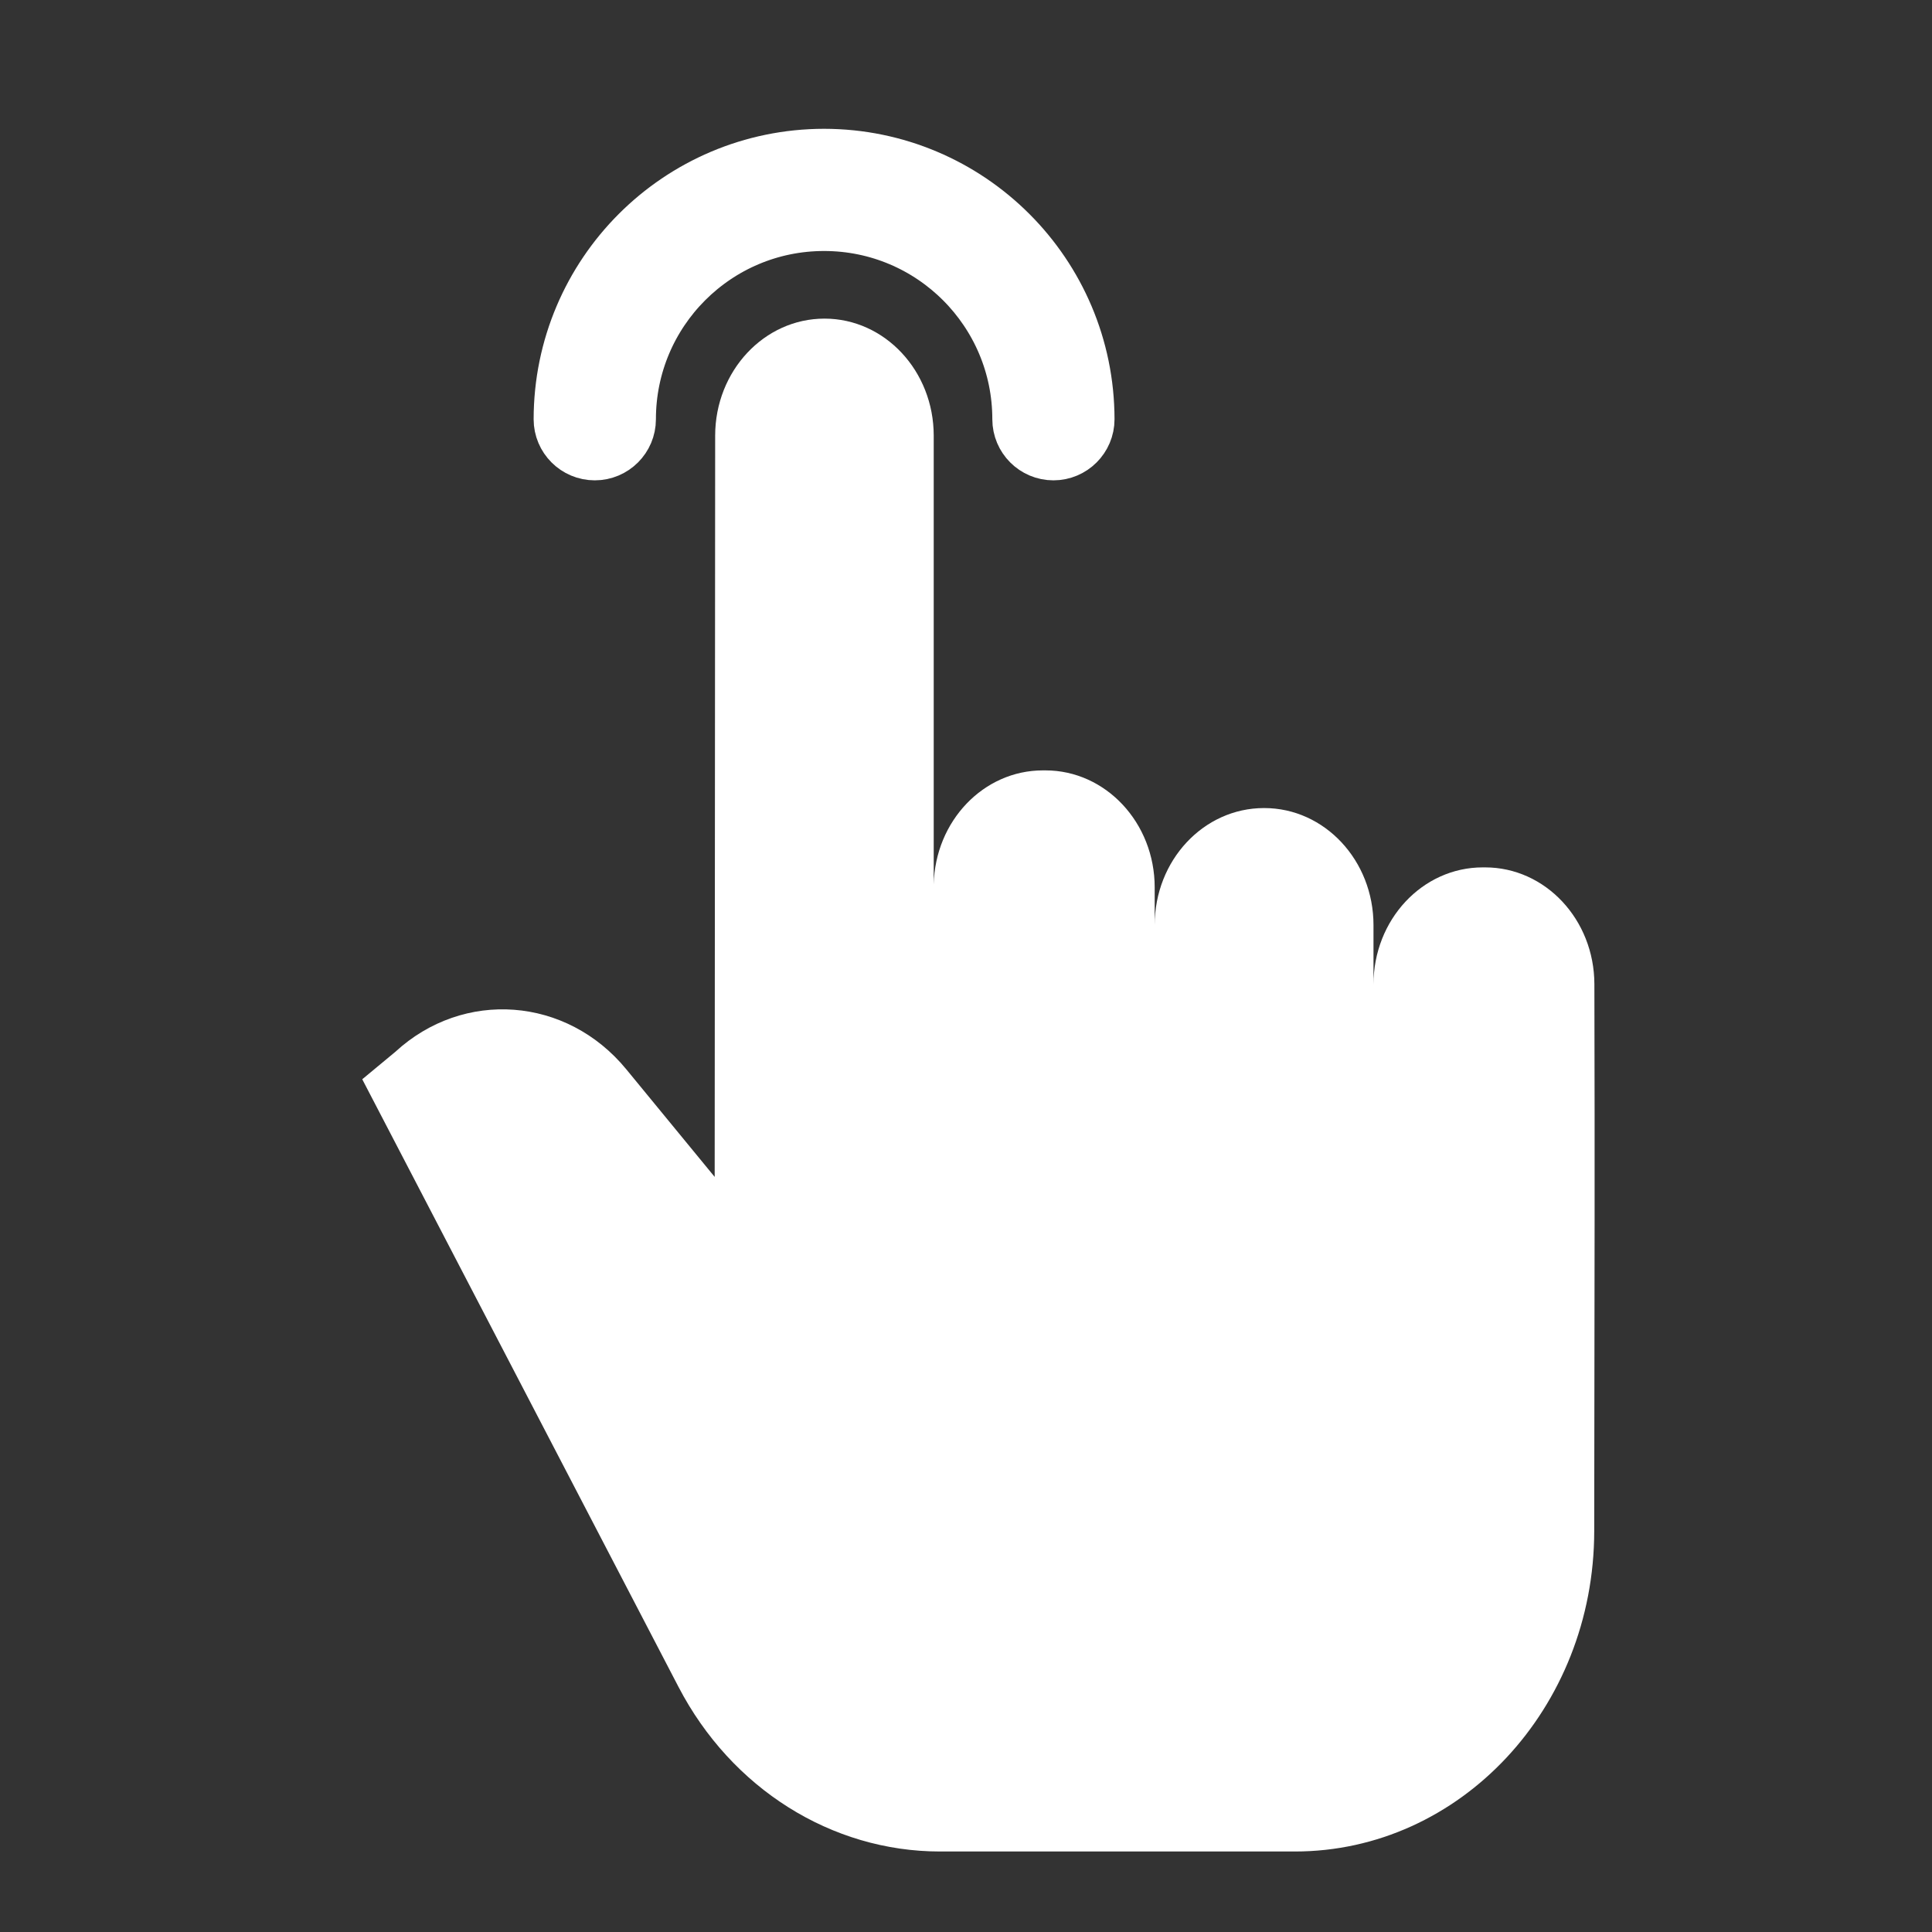 <svg width="24" height="24" viewBox="0 0 24 24" fill="none" xmlns="http://www.w3.org/2000/svg">
<rect x="0" y="0" width="24" height="24" fill="#333333" stroke="none"/>
<path d="M17.062 12.229C17.062 11.426 17.669 10.775 18.419 10.775H18.449C19.197 10.775 19.804 11.423 19.806 12.225C19.812 14.847 19.808 15.104 19.804 19.02C19.802 21.219 18.138 23 16.085 23H11.678C10.329 23 9.086 22.218 8.429 20.956L4.5 13.407L4.91 13.067C5.76 12.285 7.039 12.382 7.779 13.282L8.878 14.62L8.884 5.411C8.885 4.608 9.493 3.958 10.242 3.958H10.242C10.992 3.958 11.599 4.609 11.599 5.412V10.986C11.617 10.2 12.217 9.57 12.955 9.57H12.987C13.736 9.57 14.344 10.221 14.344 11.024V11.492C14.344 10.688 14.951 10.038 15.702 10.038H15.705C16.454 10.038 17.062 10.688 17.062 11.492V12.229Z" fill="white"/>
<path d="M10.237 2C8.466 2.002 7.031 3.437 7.029 5.208C7.029 5.406 7.19 5.567 7.389 5.567C7.587 5.567 7.748 5.406 7.748 5.208C7.748 3.833 8.862 2.718 10.237 2.718C11.612 2.718 12.727 3.833 12.727 5.208C12.727 5.406 12.888 5.567 13.086 5.567C13.284 5.567 13.445 5.406 13.445 5.208C13.443 3.437 12.008 2.002 10.237 2Z" fill="white" stroke="white" stroke-width="0.8"/>
</svg>
